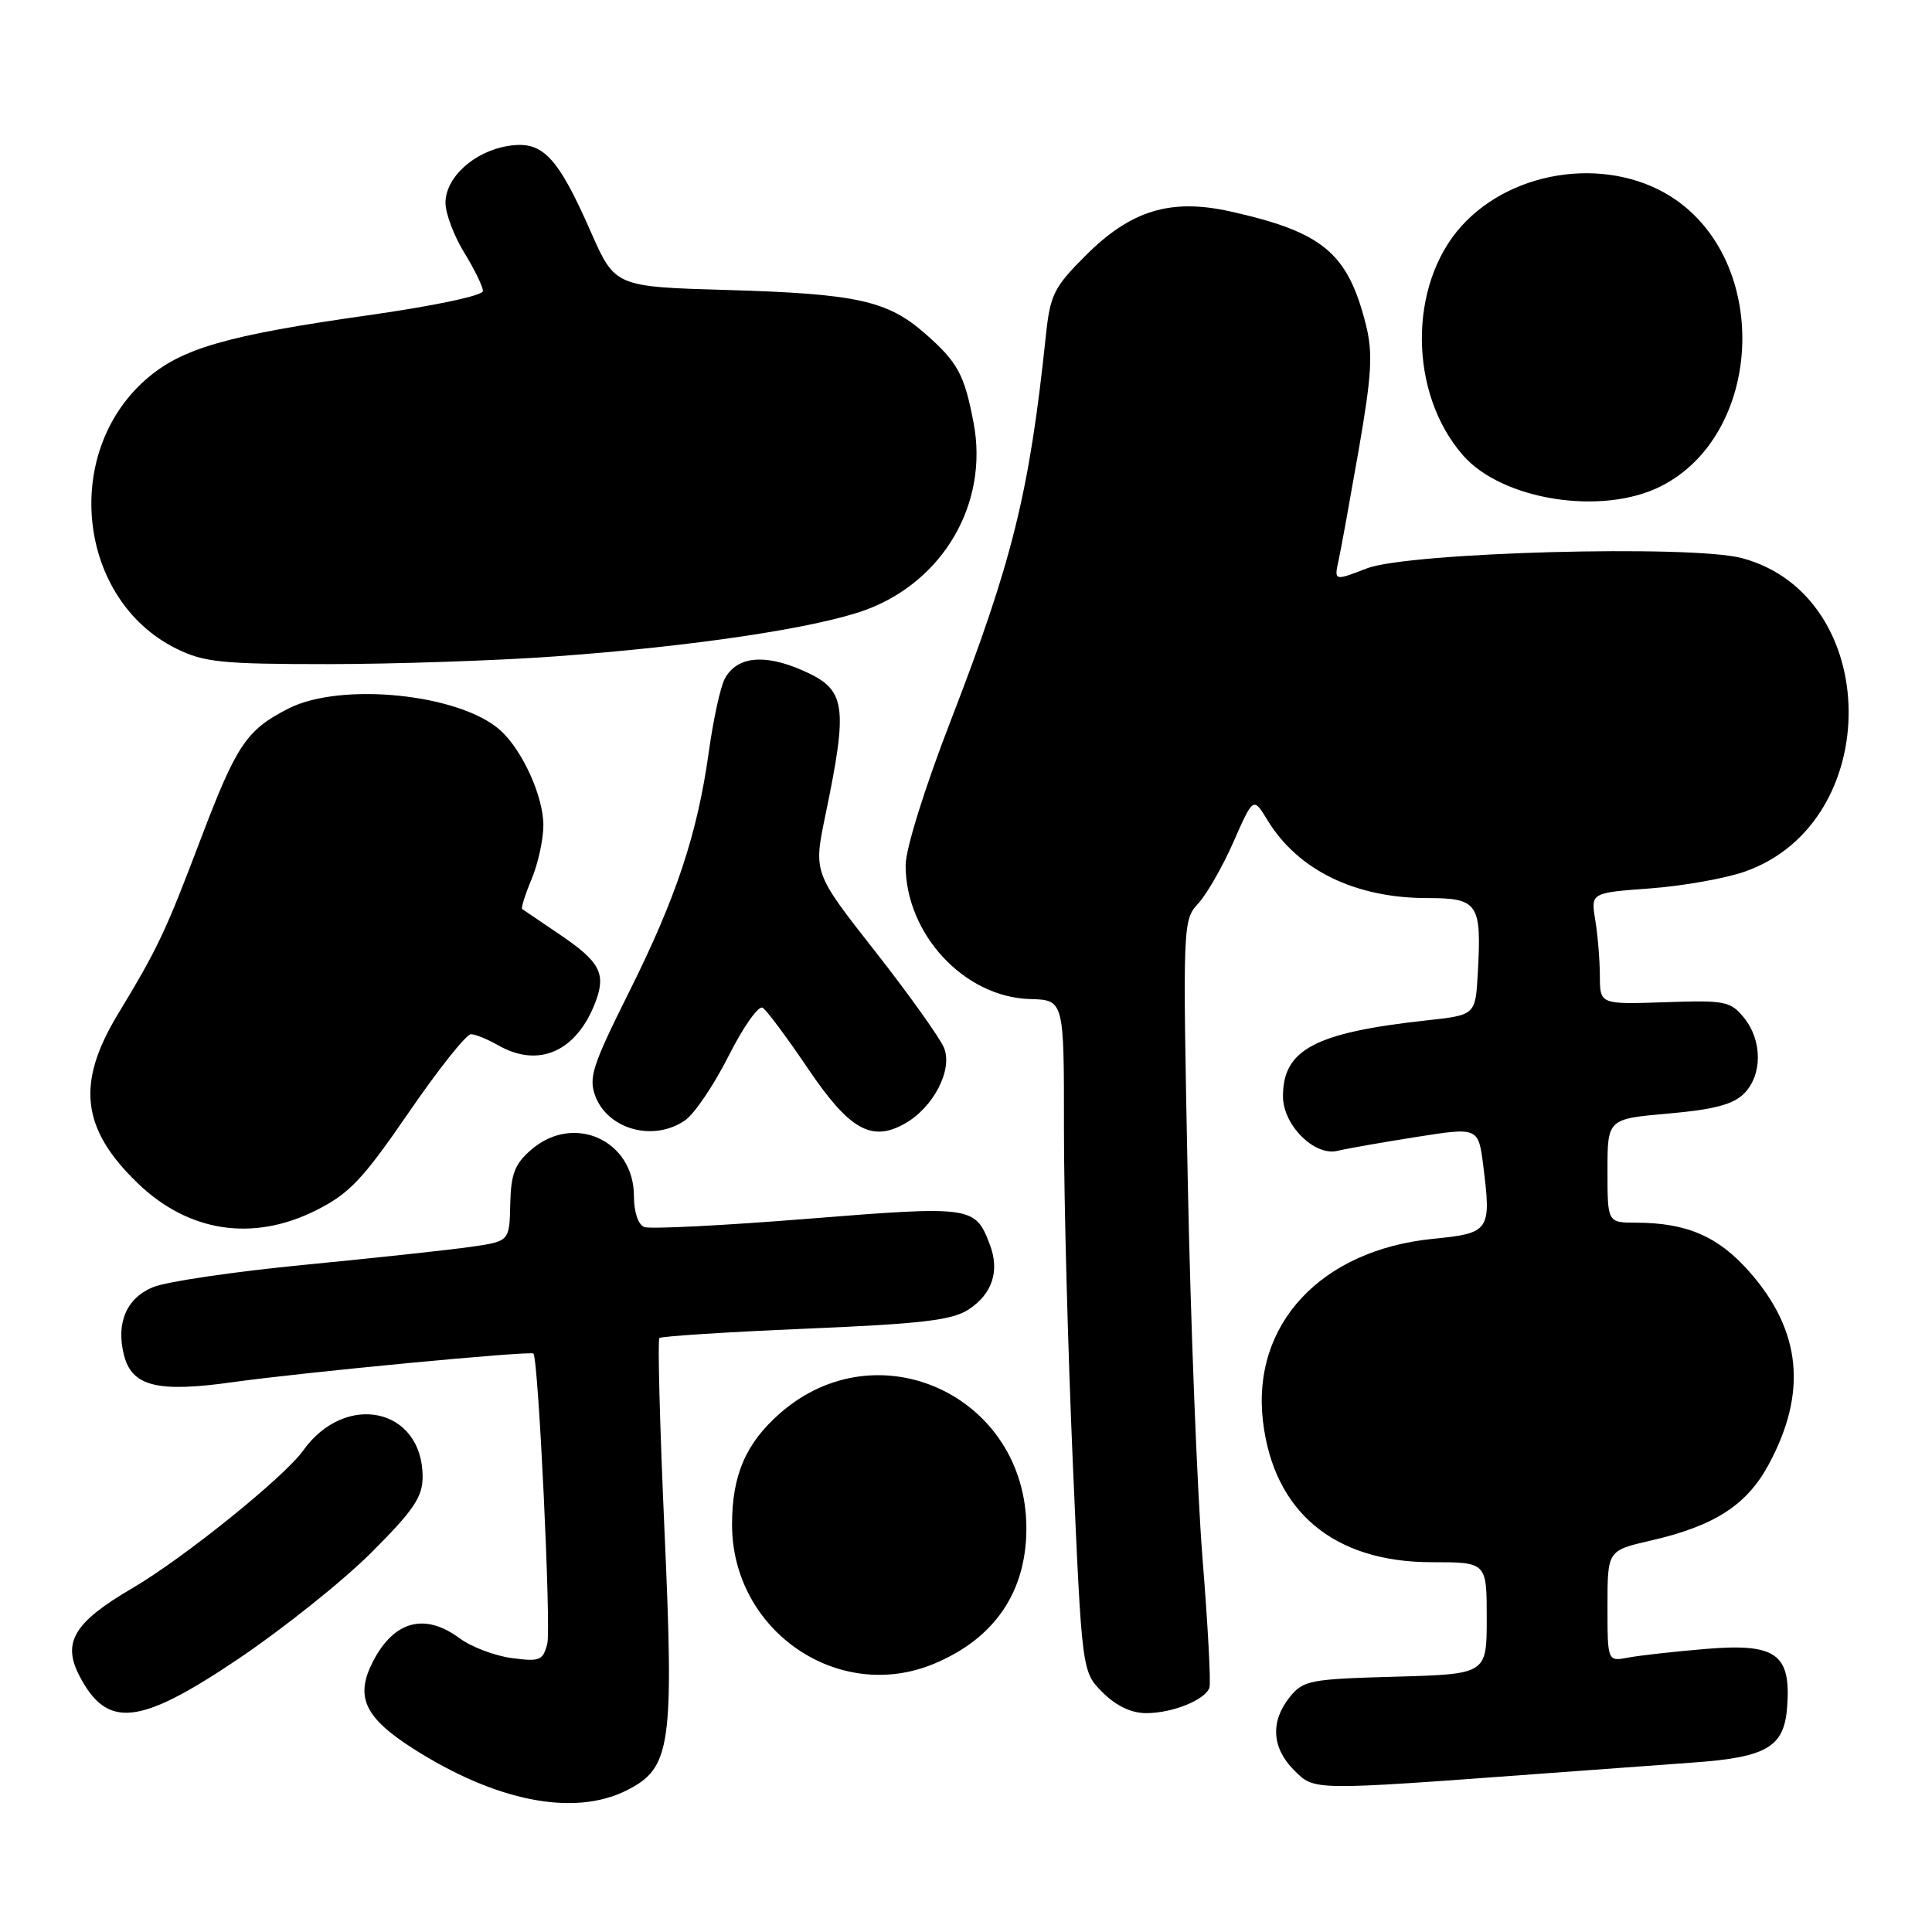 <?xml version="1.0" encoding="UTF-8" standalone="no"?>
<!DOCTYPE svg PUBLIC "-//W3C//DTD SVG 1.1//EN" "http://www.w3.org/Graphics/SVG/1.1/DTD/svg11.dtd" >
<svg xmlns="http://www.w3.org/2000/svg" xmlns:xlink="http://www.w3.org/1999/xlink" version="1.1" viewBox="0 0 256 256">
 <g >
 <path fill="currentColor"
d=" M 83.00 237.25 C 88.92 234.29 89.33 231.46 88.04 202.62 C 87.43 188.93 87.13 177.54 87.37 177.30 C 87.61 177.06 96.32 176.50 106.74 176.06 C 122.16 175.41 126.17 174.94 128.35 173.51 C 131.49 171.45 132.49 168.41 131.16 164.92 C 129.22 159.81 128.82 159.75 106.96 161.50 C 95.85 162.39 86.14 162.88 85.38 162.59 C 84.56 162.28 84.00 160.61 84.00 158.49 C 84.00 151.10 76.04 147.48 70.42 152.32 C 68.21 154.21 67.70 155.53 67.61 159.55 C 67.50 164.47 67.50 164.47 62.50 165.20 C 59.75 165.60 49.85 166.67 40.50 167.58 C 31.15 168.48 22.05 169.82 20.29 170.55 C 16.77 171.99 15.35 175.29 16.42 179.53 C 17.46 183.70 20.84 184.55 30.80 183.15 C 40.11 181.84 70.30 178.97 70.68 179.35 C 71.34 180.01 73.04 215.69 72.52 217.79 C 71.95 220.03 71.53 220.20 67.80 219.70 C 65.54 219.40 62.43 218.22 60.89 217.07 C 56.28 213.67 52.21 214.76 49.43 220.14 C 47.02 224.80 48.28 227.56 54.68 231.66 C 65.68 238.69 76.02 240.74 83.00 237.25 Z  M 204.50 235.00 C 211.65 234.47 220.56 233.82 224.29 233.55 C 234.16 232.85 236.43 231.50 236.81 226.14 C 237.32 219.14 235.33 217.72 226.04 218.49 C 221.89 218.84 217.26 219.35 215.75 219.64 C 213.00 220.16 213.00 220.16 213.00 212.81 C 213.00 205.45 213.00 205.45 218.75 204.13 C 227.16 202.20 231.44 199.44 234.33 194.11 C 239.51 184.55 238.71 176.36 231.81 168.52 C 227.67 163.82 223.50 162.02 216.75 162.01 C 213.00 162.00 213.00 162.00 213.00 155.13 C 213.00 148.26 213.00 148.26 221.08 147.55 C 227.05 147.03 229.65 146.35 231.08 144.92 C 233.54 142.46 233.54 137.89 231.09 134.86 C 229.30 132.66 228.58 132.52 220.59 132.80 C 212.00 133.09 212.00 133.09 211.99 129.30 C 211.98 127.21 211.71 123.88 211.38 121.90 C 210.79 118.30 210.79 118.30 218.64 117.72 C 222.96 117.40 228.62 116.40 231.20 115.49 C 249.73 109.00 249.47 78.97 230.84 73.96 C 224.17 72.16 186.67 73.18 181.13 75.31 C 176.77 76.99 176.77 76.99 177.37 74.25 C 177.70 72.74 178.90 66.11 180.05 59.53 C 181.77 49.61 181.93 46.79 180.99 43.03 C 178.59 33.50 175.30 30.75 162.99 28.01 C 155.11 26.26 149.84 27.87 143.85 33.86 C 139.63 38.08 139.15 39.06 138.58 44.50 C 136.40 65.25 134.17 74.30 126.00 95.43 C 122.52 104.41 120.00 112.50 120.00 114.65 C 120.00 123.78 127.77 132.13 136.48 132.38 C 140.99 132.50 140.99 132.50 140.98 149.50 C 140.97 158.85 141.50 178.88 142.16 194.00 C 143.36 221.50 143.36 221.50 146.10 224.25 C 147.89 226.04 149.90 227.00 151.88 227.00 C 155.37 227.00 159.72 225.24 160.26 223.61 C 160.46 223.00 160.05 215.30 159.34 206.50 C 158.64 197.70 157.75 175.08 157.38 156.23 C 156.71 122.48 156.73 121.92 158.76 119.73 C 159.90 118.50 162.01 114.82 163.45 111.54 C 166.07 105.59 166.07 105.59 167.95 108.68 C 171.98 115.30 179.57 119.00 189.13 119.00 C 195.88 119.00 196.34 119.69 195.81 129.05 C 195.50 134.50 195.50 134.50 189.00 135.21 C 174.23 136.83 170.00 139.07 170.00 145.27 C 170.00 149.07 174.17 153.24 177.23 152.49 C 178.48 152.19 183.19 151.36 187.70 150.65 C 195.90 149.36 195.90 149.36 196.55 154.55 C 197.62 163.08 197.39 163.41 189.89 164.15 C 175.03 165.63 165.83 175.49 167.35 188.33 C 168.77 200.33 176.76 207.00 189.71 207.00 C 197.00 207.00 197.00 207.00 197.00 214.42 C 197.00 221.83 197.00 221.83 184.91 222.17 C 173.61 222.48 172.69 222.65 170.91 224.86 C 168.31 228.07 168.51 231.60 171.46 234.55 C 174.20 237.29 173.61 237.28 204.50 235.00 Z  M 31.67 219.75 C 37.58 215.76 45.48 209.45 49.21 205.72 C 54.81 200.12 56.00 198.36 56.00 195.69 C 56.00 186.57 45.79 184.33 40.16 192.22 C 37.65 195.73 24.30 206.49 17.54 210.44 C 9.84 214.94 8.22 217.60 10.50 222.01 C 14.19 229.14 18.41 228.69 31.67 219.75 Z  M 123.78 220.45 C 131.80 217.10 136.00 210.93 136.00 202.51 C 136.00 185.01 116.36 175.85 103.34 187.28 C 98.82 191.25 97.00 195.47 97.00 202.01 C 97.00 216.07 111.07 225.76 123.78 220.45 Z  M 41.81 160.41 C 46.27 158.18 48.02 156.35 54.16 147.41 C 58.09 141.68 61.80 137.02 62.40 137.04 C 63.01 137.05 64.62 137.71 66.00 138.50 C 71.38 141.58 76.41 139.34 78.91 132.76 C 80.33 128.99 79.50 127.43 74.13 123.80 C 71.58 122.08 69.36 120.57 69.19 120.45 C 69.02 120.32 69.58 118.54 70.44 116.49 C 71.30 114.43 72.00 111.22 72.00 109.34 C 72.00 105.54 69.23 99.42 66.31 96.78 C 60.97 91.95 45.19 90.33 38.21 93.89 C 32.65 96.73 31.35 98.67 26.62 111.12 C 21.90 123.56 20.95 125.58 15.59 134.44 C 10.07 143.58 10.79 149.62 18.29 156.82 C 24.99 163.26 33.48 164.56 41.81 160.41 Z  M 90.80 148.43 C 92.04 147.56 94.63 143.72 96.56 139.89 C 98.49 136.06 100.51 133.20 101.05 133.53 C 101.59 133.86 104.28 137.48 107.04 141.56 C 112.53 149.69 115.47 151.37 119.88 148.89 C 123.66 146.77 126.26 141.79 125.10 138.87 C 124.58 137.57 120.47 131.81 115.97 126.07 C 107.79 115.65 107.79 115.65 109.36 108.07 C 112.41 93.34 112.11 91.38 106.41 88.86 C 101.28 86.59 97.62 86.97 96.03 89.95 C 95.46 91.01 94.52 95.33 93.93 99.56 C 92.41 110.50 89.62 118.90 83.33 131.50 C 78.48 141.22 77.96 142.82 78.90 145.28 C 80.61 149.71 86.67 151.32 90.80 148.43 Z  M 73.50 86.98 C 91.83 85.66 108.22 83.20 114.72 80.81 C 125.04 77.00 131.02 66.65 129.01 56.06 C 127.79 49.62 126.92 48.01 122.57 44.19 C 117.59 39.83 113.51 38.93 96.50 38.43 C 81.50 38.00 81.50 38.00 78.30 30.75 C 73.85 20.64 71.88 18.60 67.32 19.34 C 62.79 20.07 58.99 23.55 59.03 26.92 C 59.05 28.34 60.17 31.30 61.53 33.50 C 62.88 35.70 63.99 37.98 63.99 38.56 C 64.00 39.17 57.50 40.54 48.75 41.78 C 30.00 44.44 24.02 46.17 19.33 50.28 C 8.13 60.11 10.32 79.49 23.35 85.94 C 27.02 87.76 29.36 88.00 43.50 88.00 C 52.30 87.99 65.80 87.54 73.50 86.98 Z  M 220.10 64.42 C 233.45 57.65 234.67 35.40 222.17 26.56 C 213.77 20.63 200.67 22.19 193.65 29.96 C 186.57 37.81 186.67 52.15 193.87 60.35 C 199.09 66.30 212.34 68.36 220.10 64.42 Z "/>
</g>
</svg>